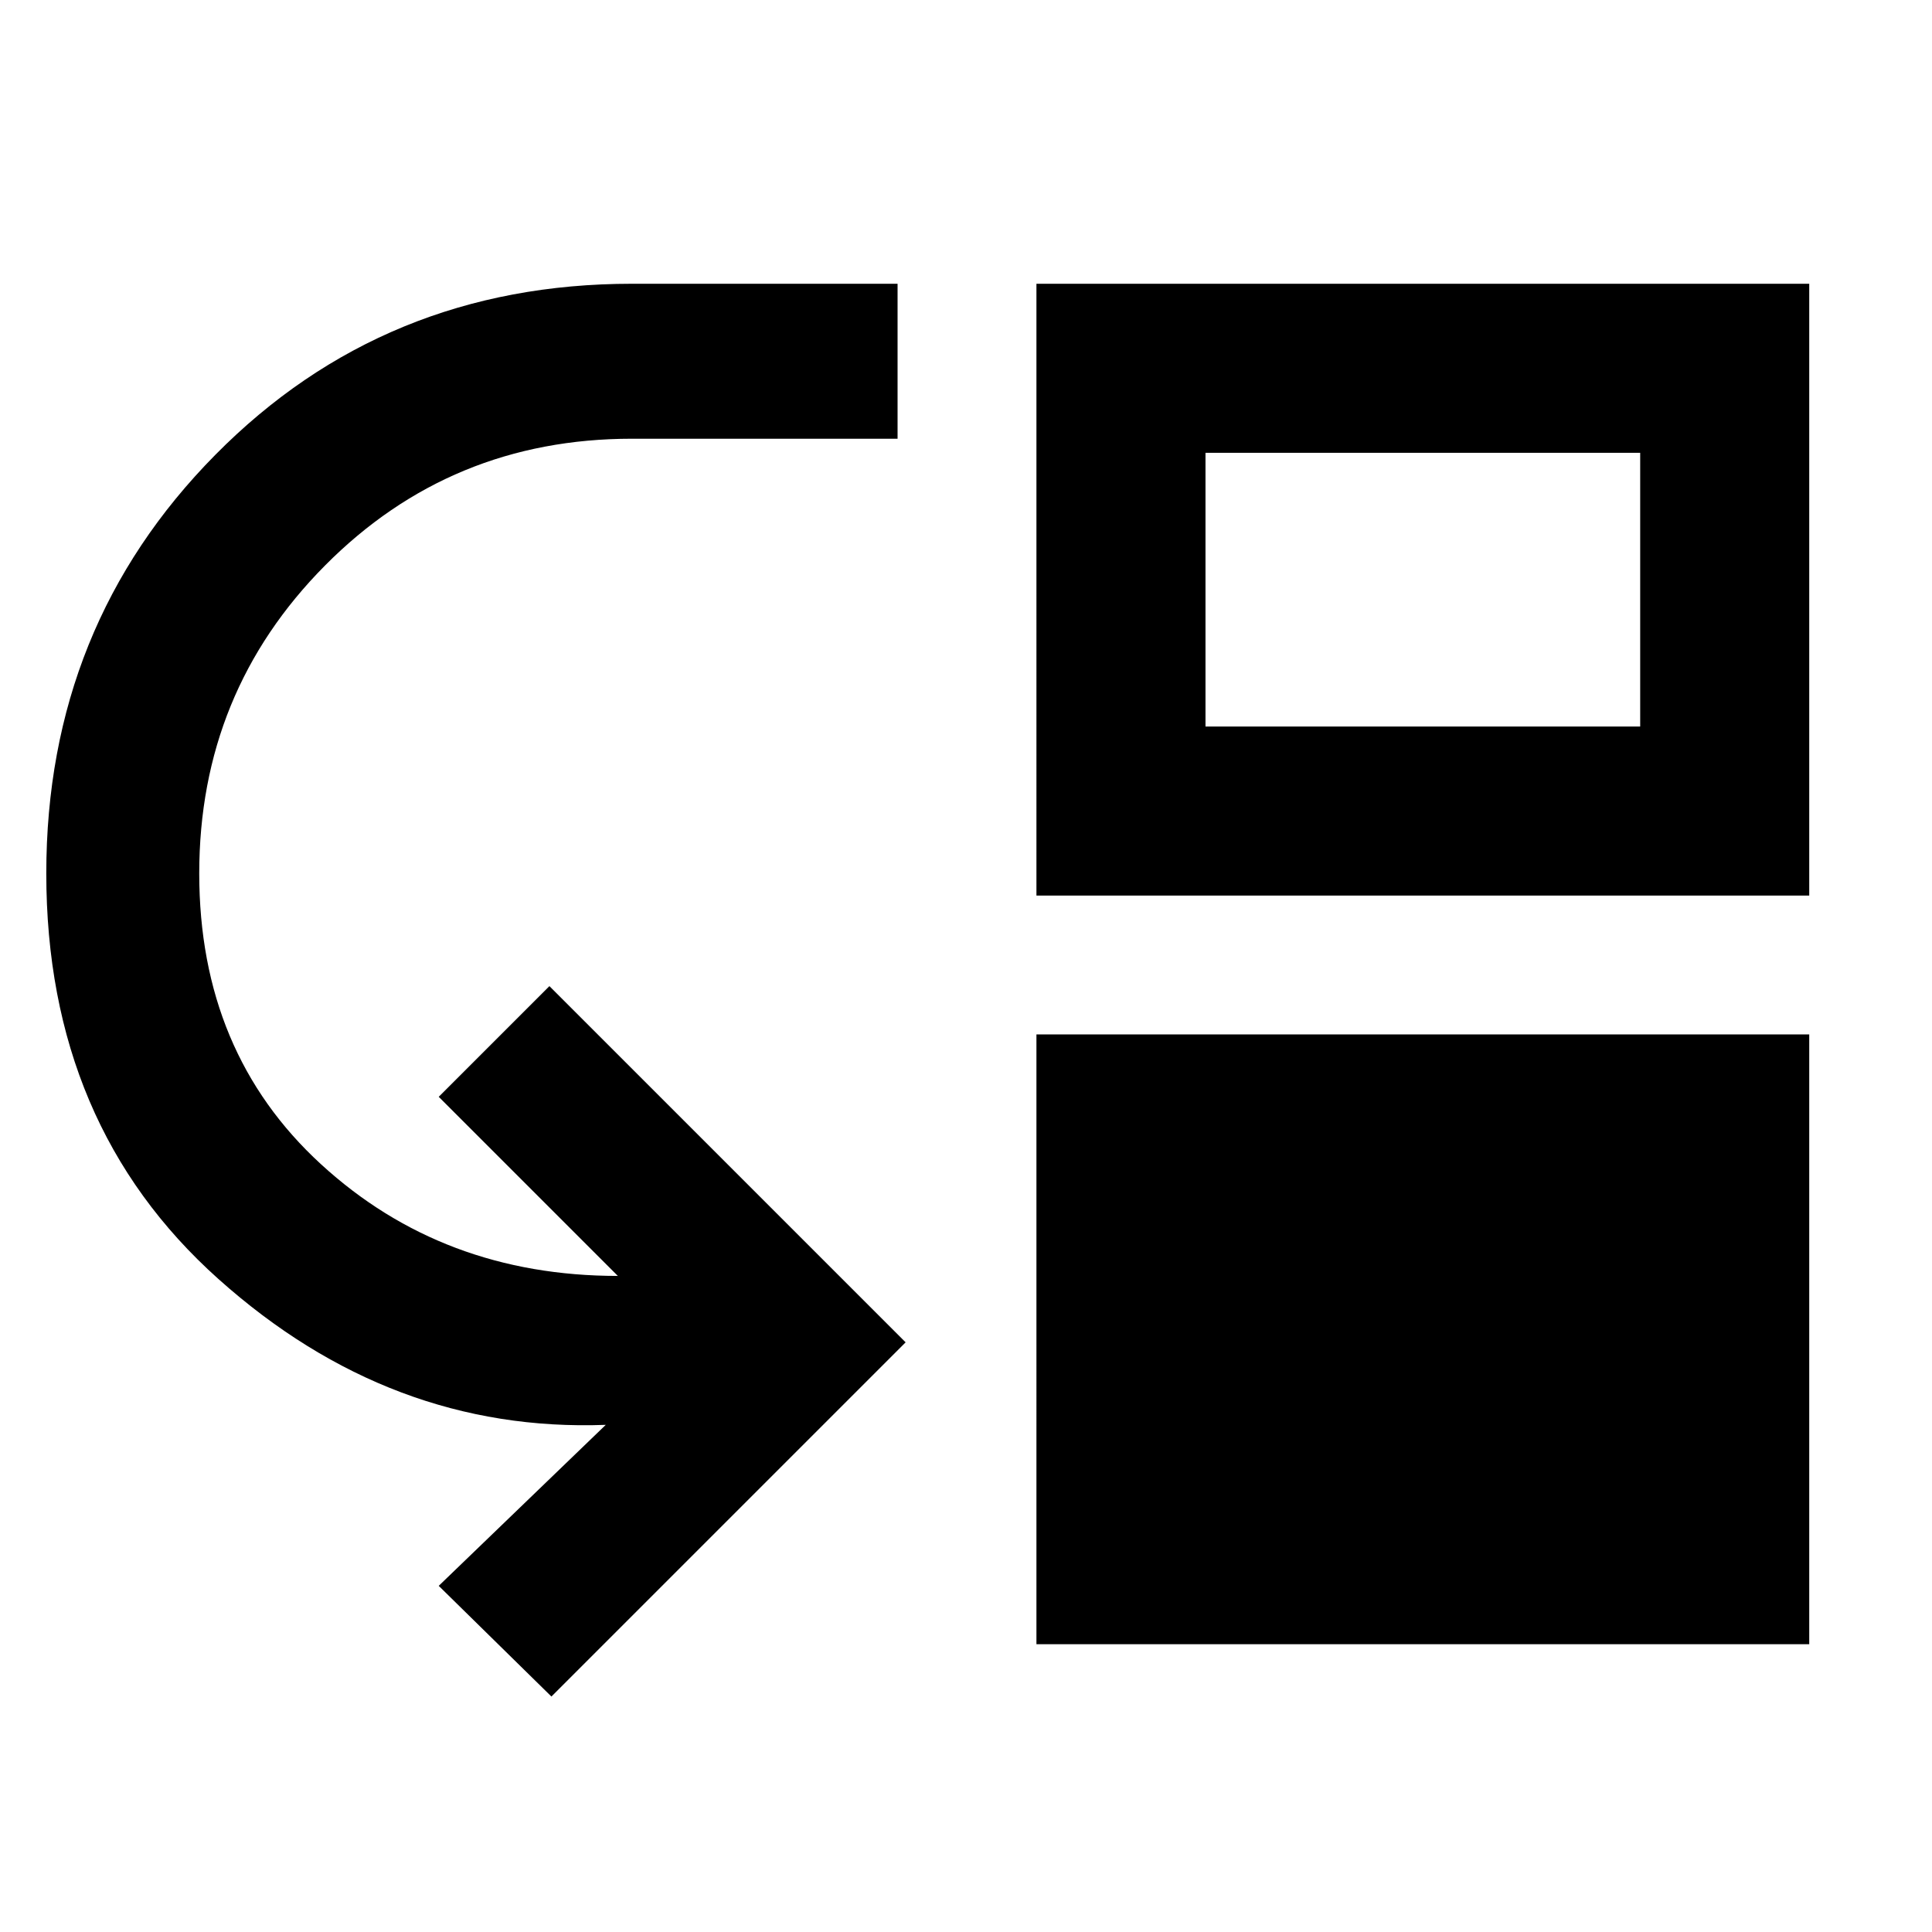 <svg xmlns="http://www.w3.org/2000/svg" height="48" width="48"><path d="m13.7 42.15-2.8-2.75 4.15-4q-5.35.2-9.625-3.625T1.15 21.7q0-6.15 4.2-10.4T15.7 7.05h6.6v3.85h-6.6q-4.5 0-7.625 3.15T4.95 21.7q0 4.45 3.025 7.225Q11 31.7 15.35 31.7l-4.45-4.45 2.75-2.75 8.85 8.85Zm12.05-1.3V25.7h19.2v15.15Zm0-18.6V7.05h19.2v15.2Zm4.2-4.2h10.8v-6.8h-10.8Z"/></svg>